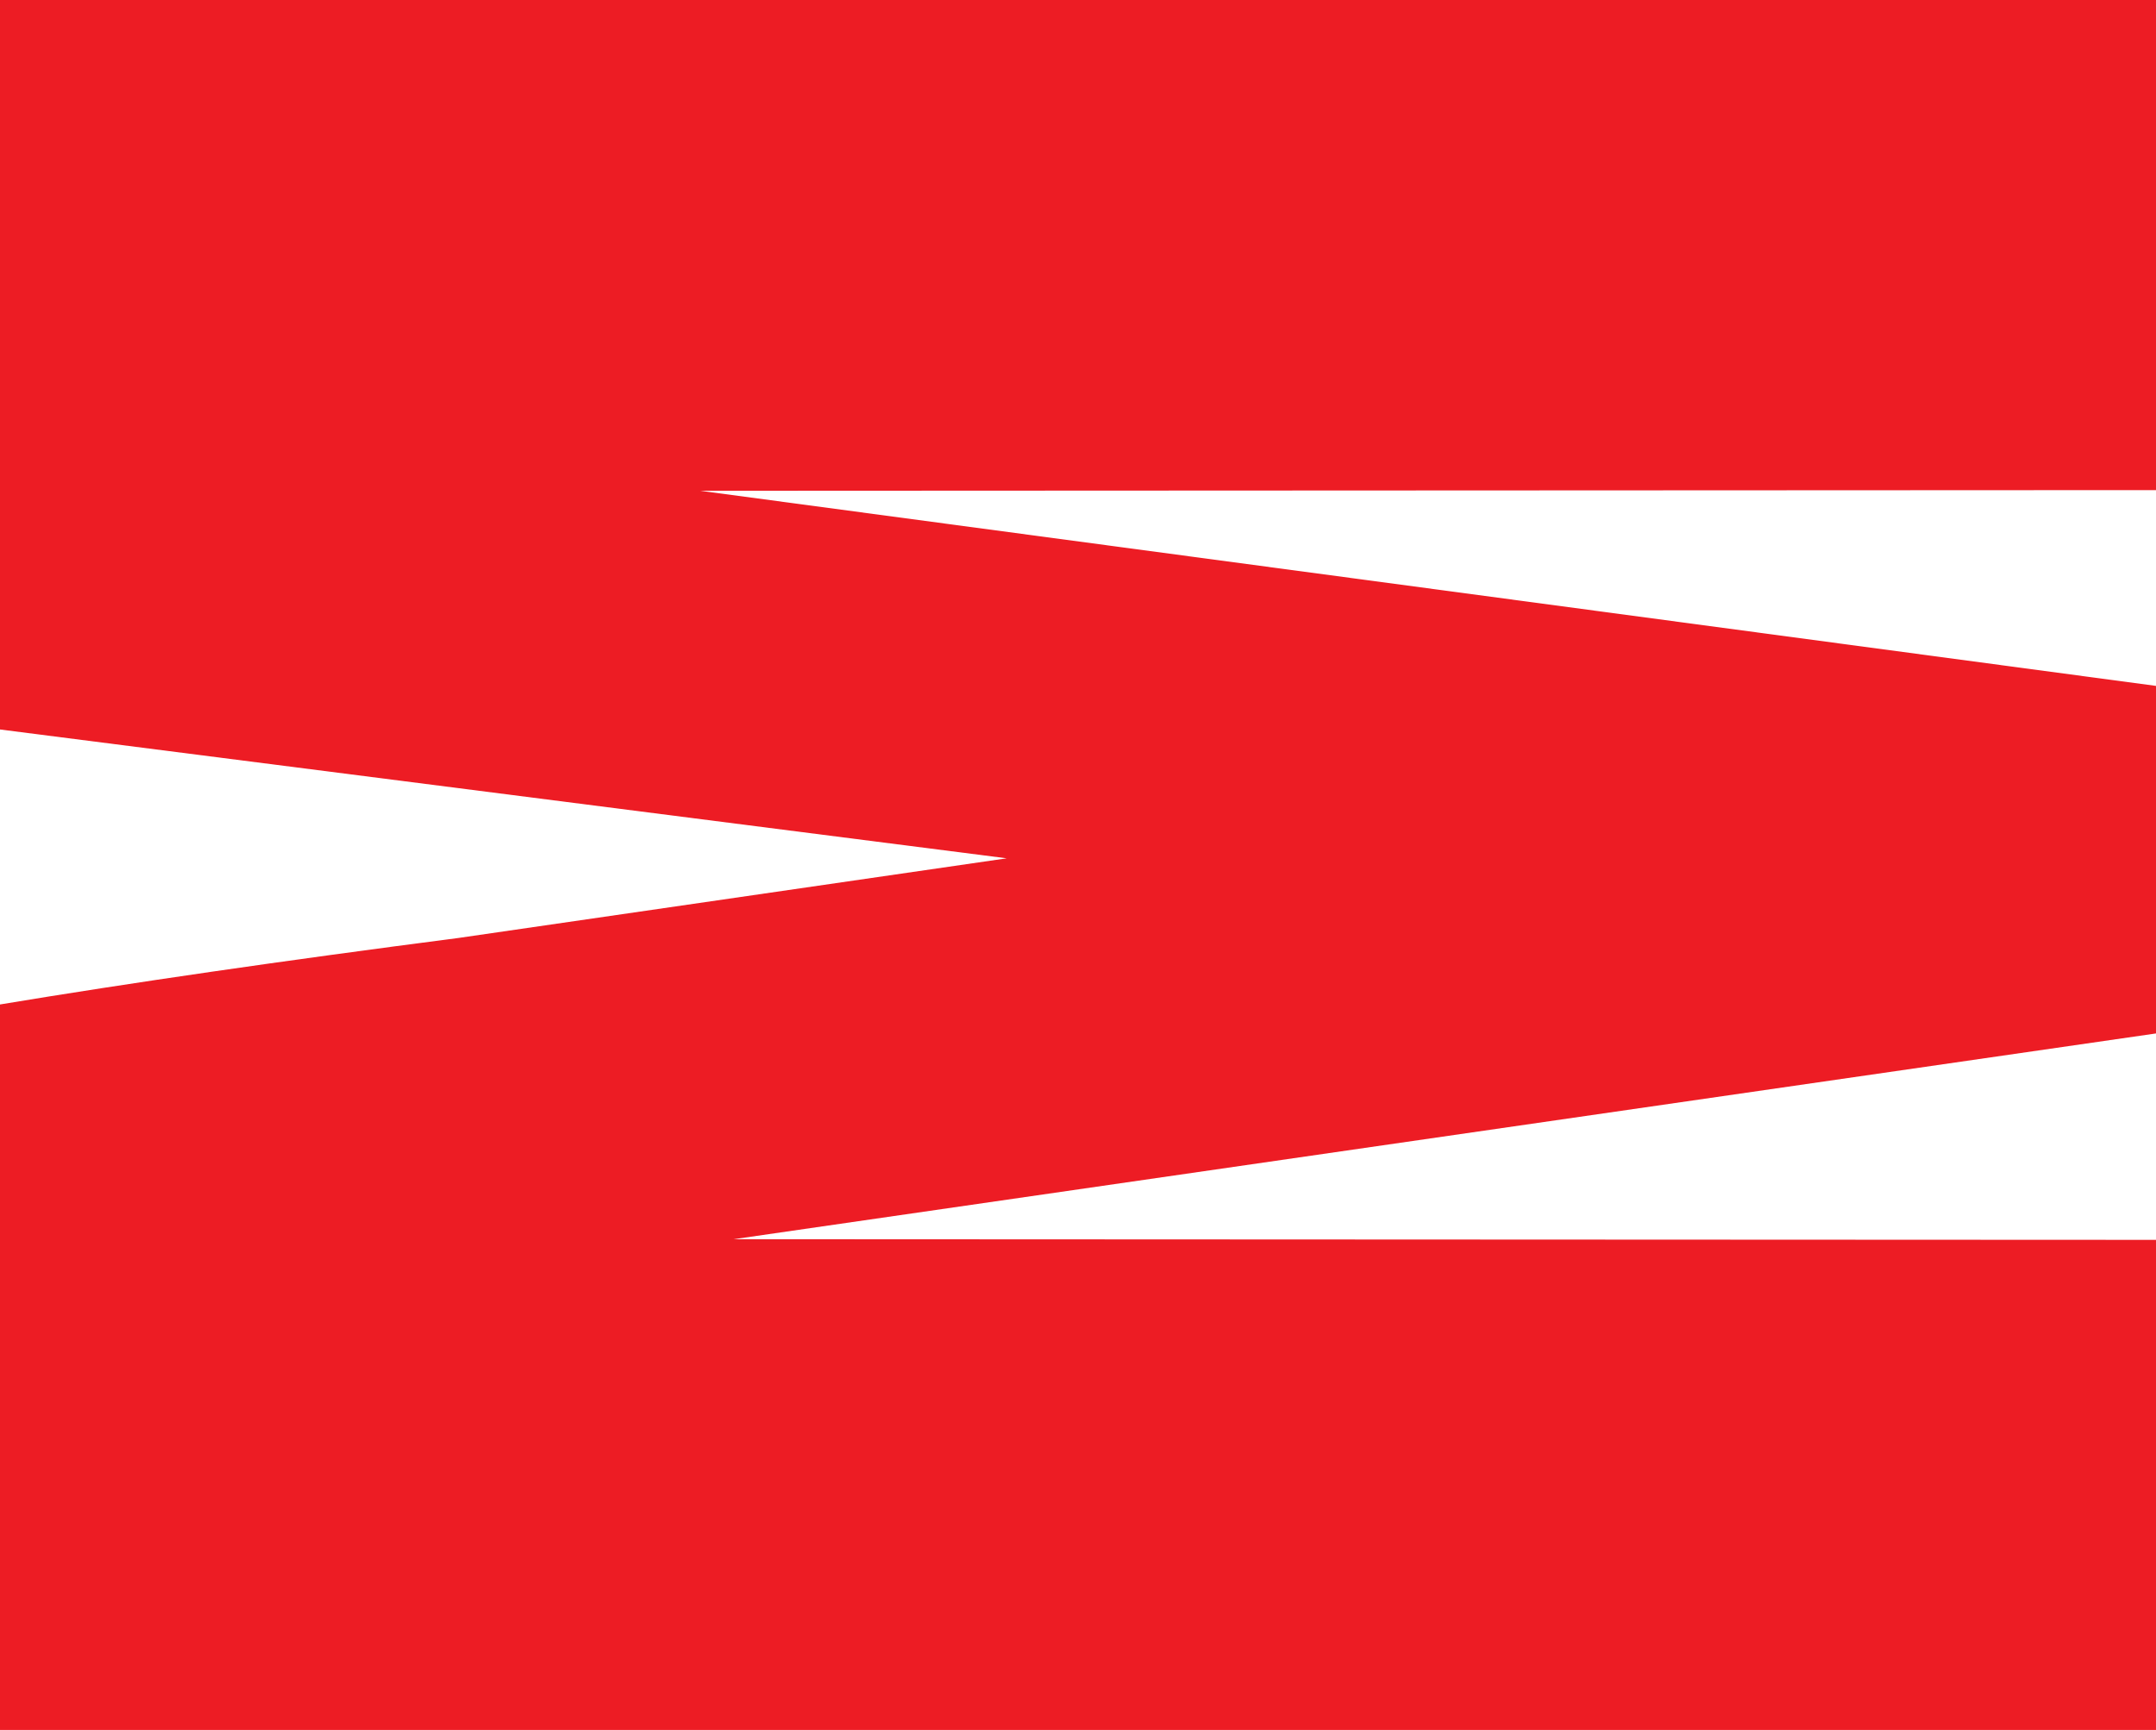 <?xml version="1.0" encoding="UTF-8"?>
<svg xmlns="http://www.w3.org/2000/svg" xmlns:xlink="http://www.w3.org/1999/xlink" width="88.91" height="71.34" viewBox="421.195 290.699 88.91 71.34">
  <defs></defs>
  <path fill-rule="evenodd" fill="rgb(92.94%, 10.979%, 14.119%)" fill-opacity="1" d="M 421.195 290.699 L 510.105 290.699 L 510.105 310.91 L 450.078 310.938 L 510.105 318.984 L 510.105 333.316 L 451.453 341.801 L 510.105 341.828 L 510.105 362.039 L 421.195 362.039 L 421.195 332.121 C 426.539 331.234 432.84 330.32 440.098 329.379 L 462.711 326.094 L 421.195 320.781 L 421.195 290.699 "/>
</svg>